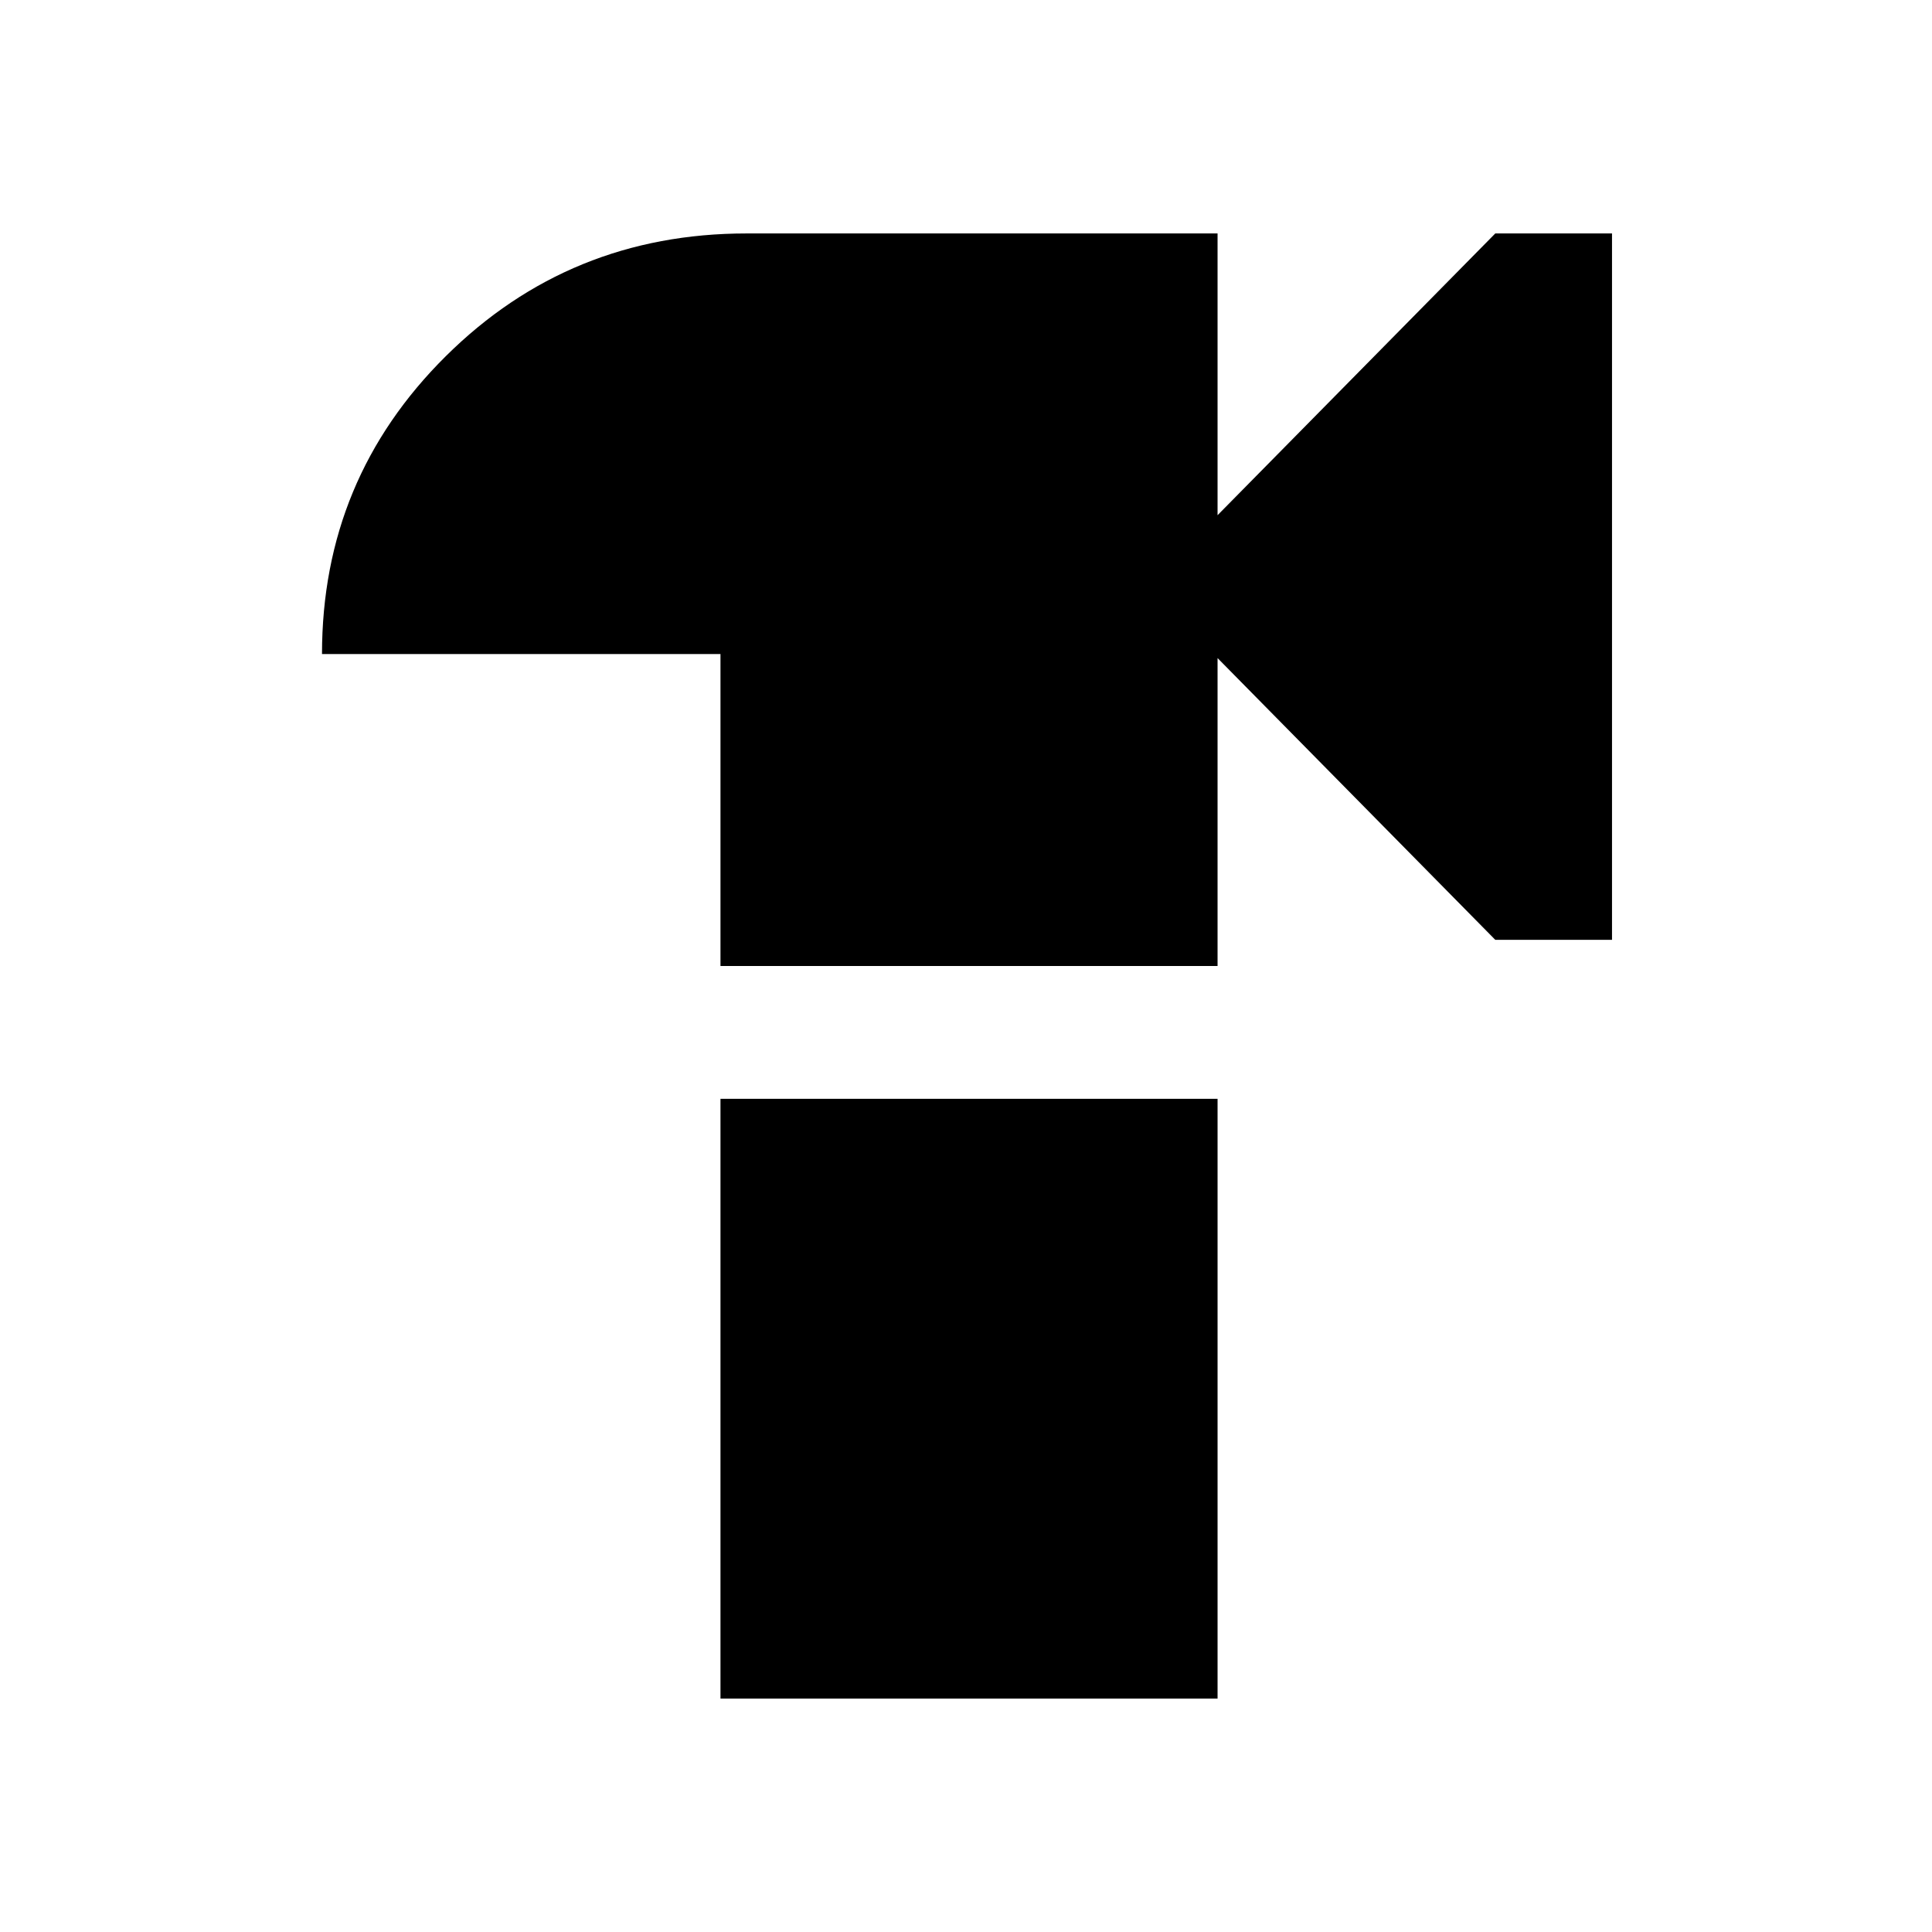 <svg xmlns="http://www.w3.org/2000/svg" height="48" width="48"><path d="m37.15 23.35-6.9-7V24H17.9v-7.75H8q0-4.35 3.075-7.4Q14.15 5.8 18.55 5.8h11.7v7l6.9-7h2.9v17.55ZM17.9 42.2V27.3h12.35v14.9Z"/></svg>